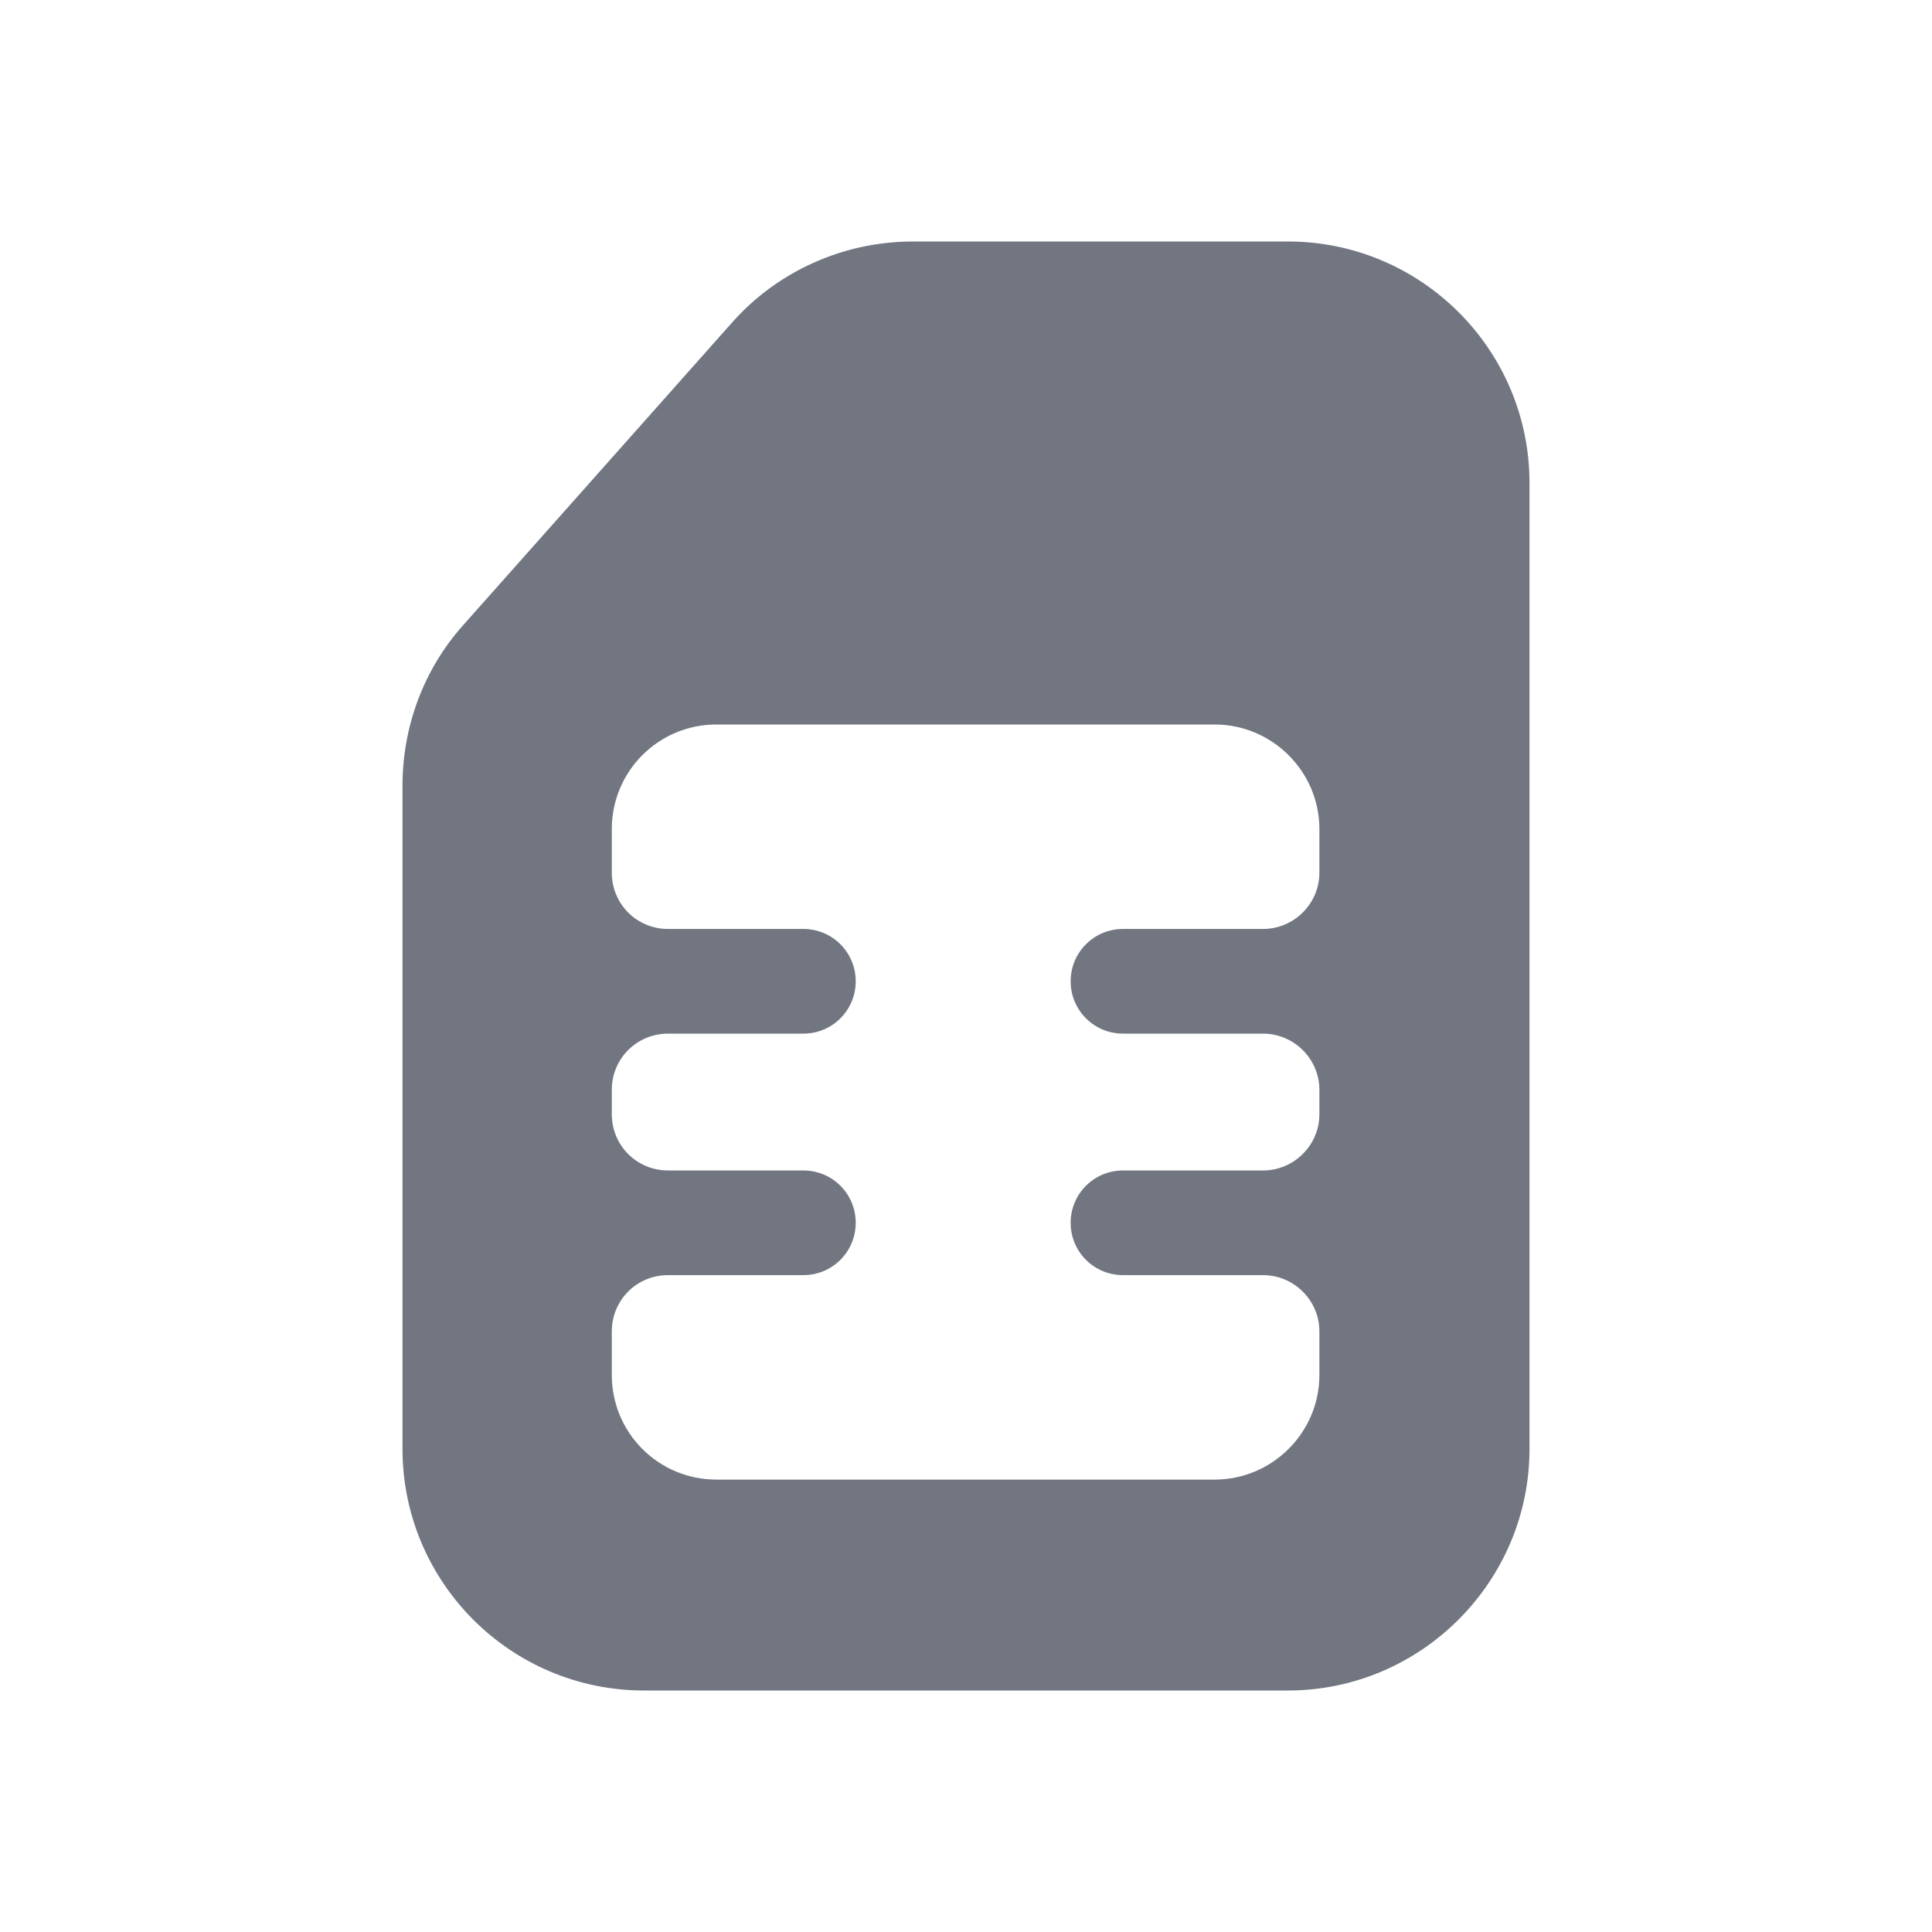 <svg xmlns="http://www.w3.org/2000/svg" fill="none" viewBox="0 0 24 24" focusable="false"><path fill="#717681" fill-rule="evenodd" d="M5.75 7.77C5.26 8.32 5 9.03 5 9.76V18c0 1.65 1.34 3 3 3h8c1.65 0 3-1.35 3-3V6c0-1.66-1.35-3-3-3h-4.66c-.85 0-1.67.36-2.24 1zM8.9 9c-.72 0-1.3.58-1.3 1.3v.54c0 .39.31.7.7.7h1.68c.36 0 .65.29.65.65s-.29.65-.65.65H8.3c-.39 0-.7.31-.7.7v.3c0 .39.31.7.7.7h1.68c.36 0 .65.29.65.65s-.29.65-.65.65H8.3c-.39 0-.7.31-.7.7v.54c0 .72.58 1.3 1.3 1.3h6.19c.71 0 1.3-.58 1.3-1.3v-.54c0-.39-.32-.7-.7-.7h-1.74c-.36 0-.65-.29-.65-.65s.29-.65.65-.65h1.74c.38 0 .7-.31.7-.7v-.3c0-.39-.32-.7-.7-.7h-1.74c-.36 0-.65-.29-.65-.65s.29-.65.65-.65h1.74c.38 0 .7-.31.7-.7v-.54c0-.72-.59-1.3-1.3-1.3z"/></svg>